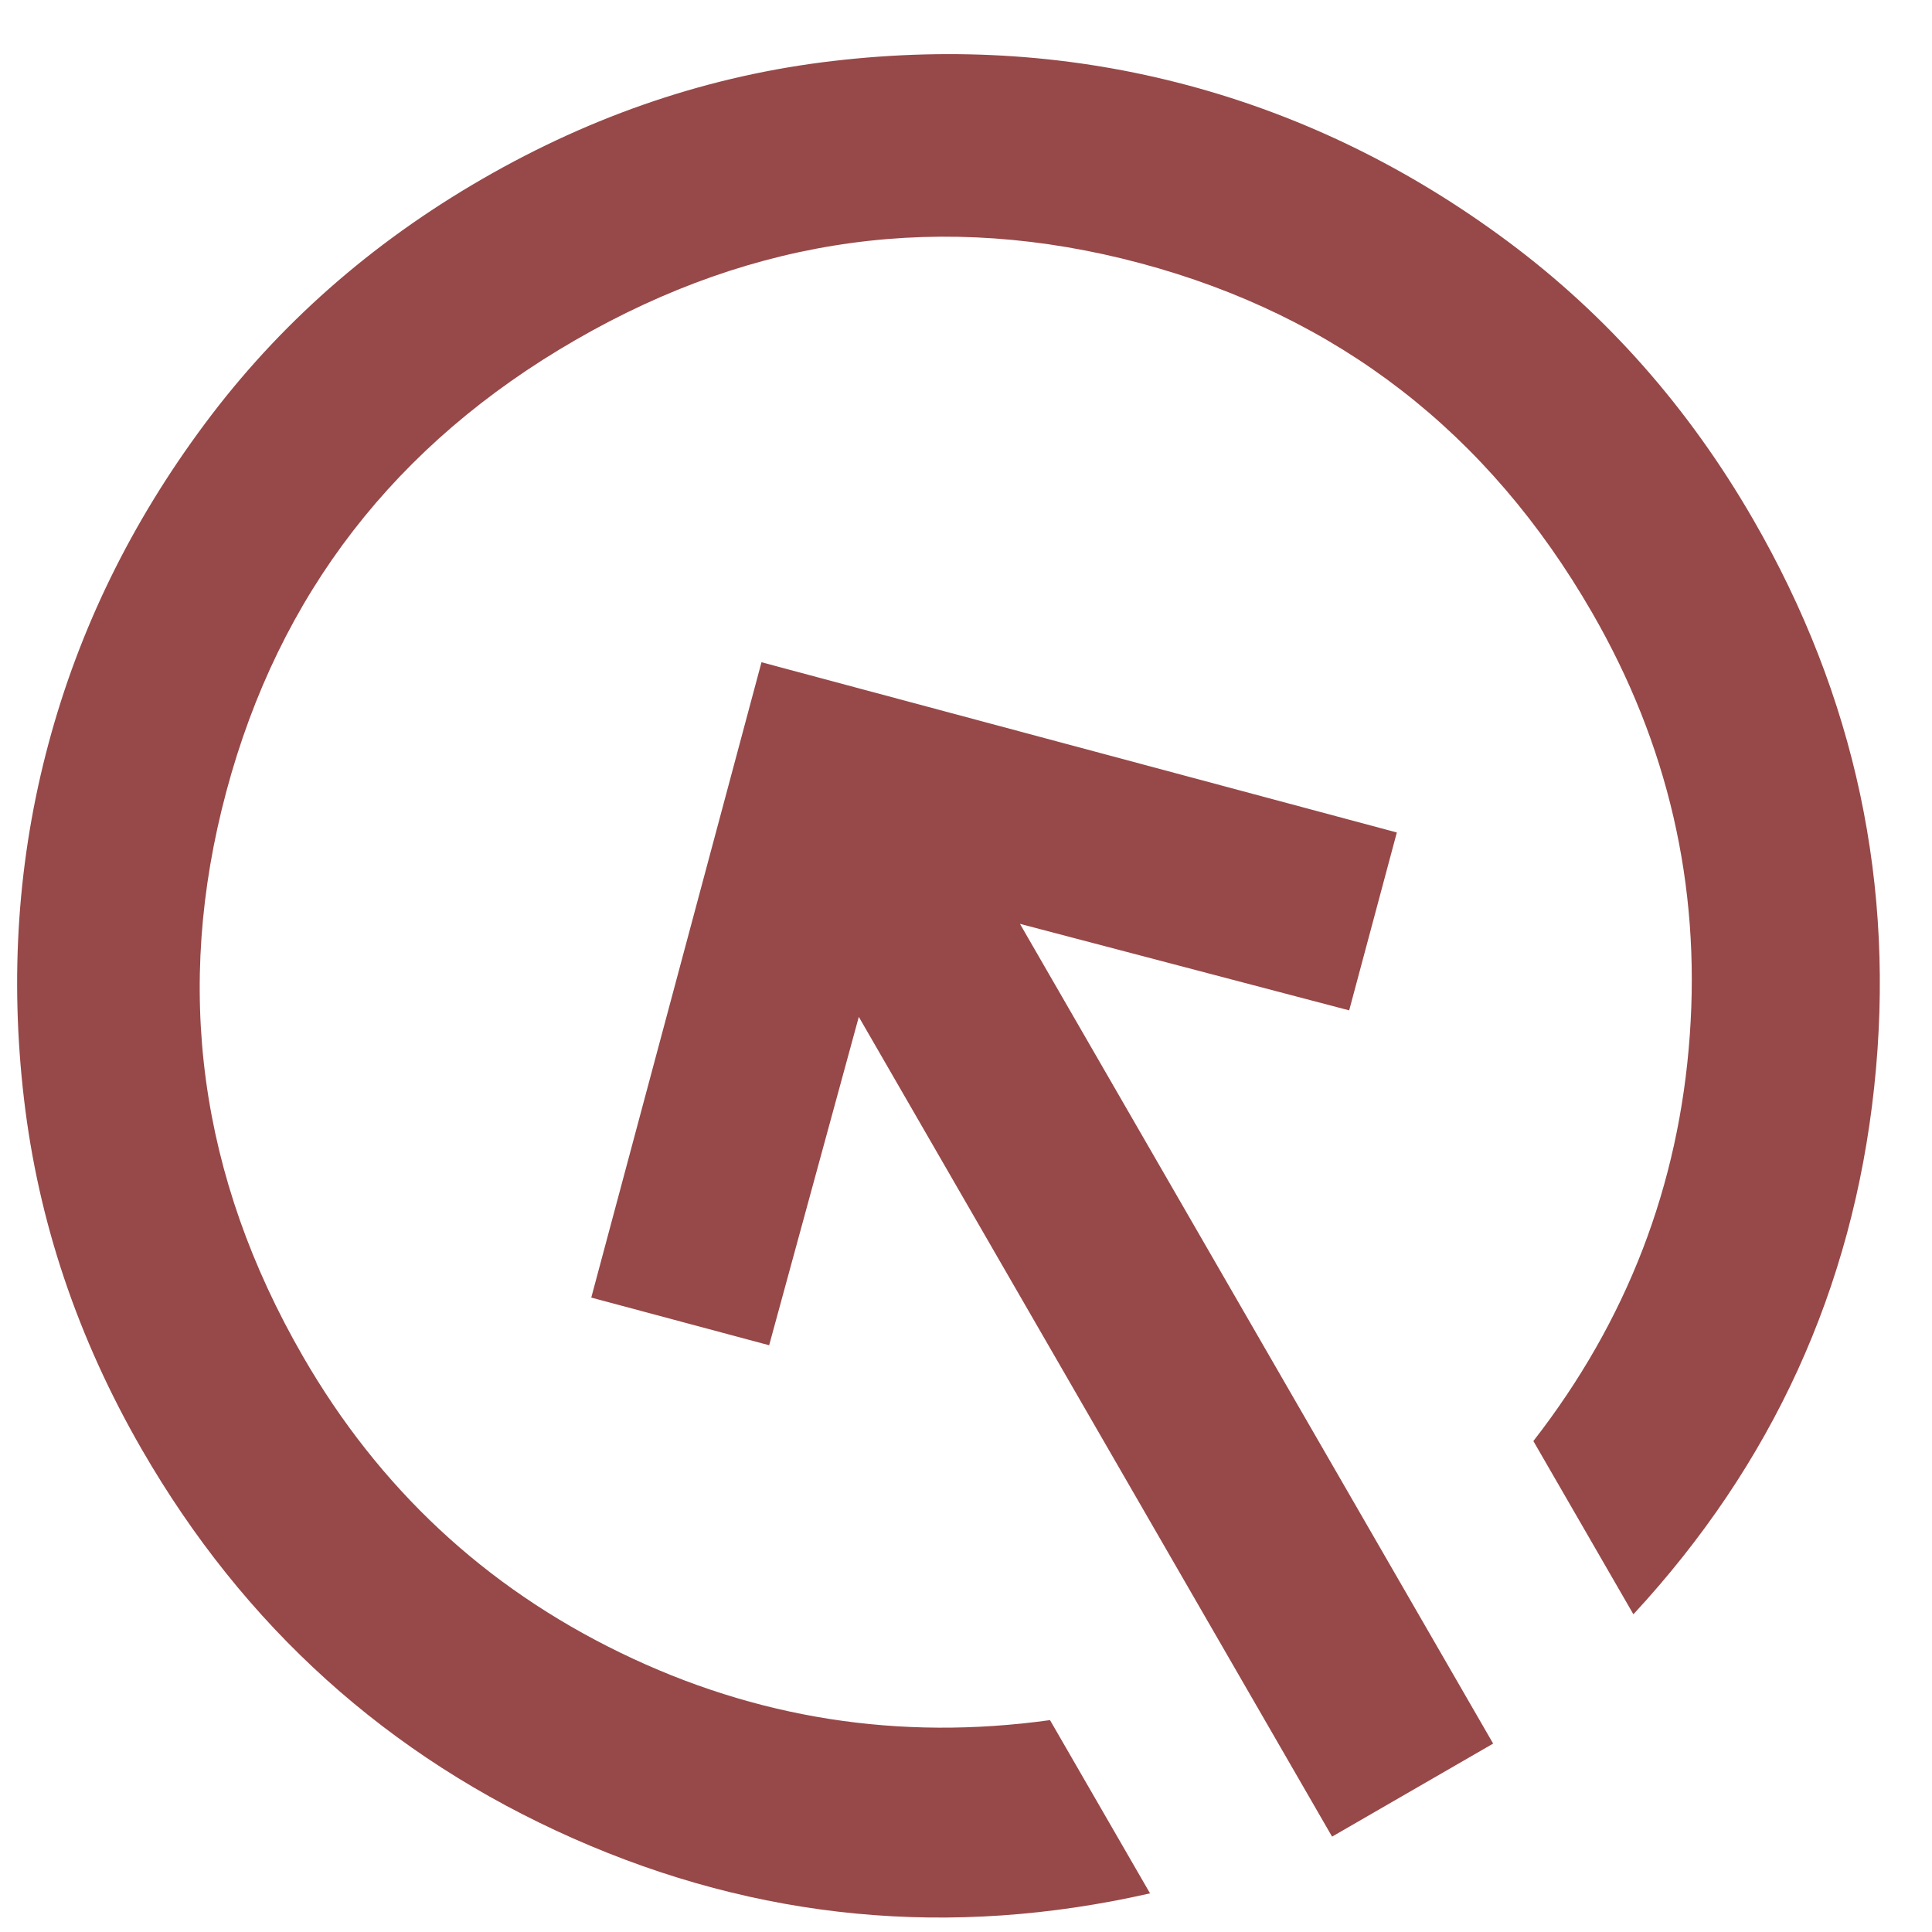 <svg width="27" height="27" viewBox="0 0 27 27" fill="none" xmlns="http://www.w3.org/2000/svg">
<path d="M6.742 2.5C8.299 1.601 9.933 1.051 11.644 0.852C13.355 0.652 15.01 0.766 16.608 1.194C18.206 1.623 19.697 2.351 21.078 3.379C22.46 4.408 23.601 5.701 24.5 7.258C25.93 9.735 26.494 12.38 26.192 15.194C25.89 18.008 24.768 20.463 22.827 22.56L21.429 20.139C22.736 18.459 23.465 16.569 23.615 14.468C23.766 12.367 23.31 10.397 22.248 8.558C20.797 6.044 18.695 4.418 15.942 3.68C13.19 2.943 10.556 3.3 8.042 4.752C5.527 6.203 3.901 8.305 3.164 11.058C2.426 13.81 2.783 16.444 4.235 18.958C5.297 20.797 6.775 22.177 8.67 23.097C10.564 24.017 12.566 24.331 14.674 24.039L16.072 26.46C13.285 27.093 10.598 26.837 8.01 25.692C5.422 24.546 3.413 22.735 1.983 20.258C1.084 18.701 0.535 17.067 0.335 15.356C0.135 13.645 0.249 11.99 0.678 10.392C1.106 8.793 1.834 7.303 2.863 5.922C3.891 4.54 5.184 3.399 6.742 2.5ZM10.642 9.255L19.521 11.634L18.855 14.12L14.254 12.911L20.867 24.367L18.616 25.667L12.002 14.211L10.749 18.8L8.263 18.134L10.642 9.255Z" fill="#974848"/>
</svg>
